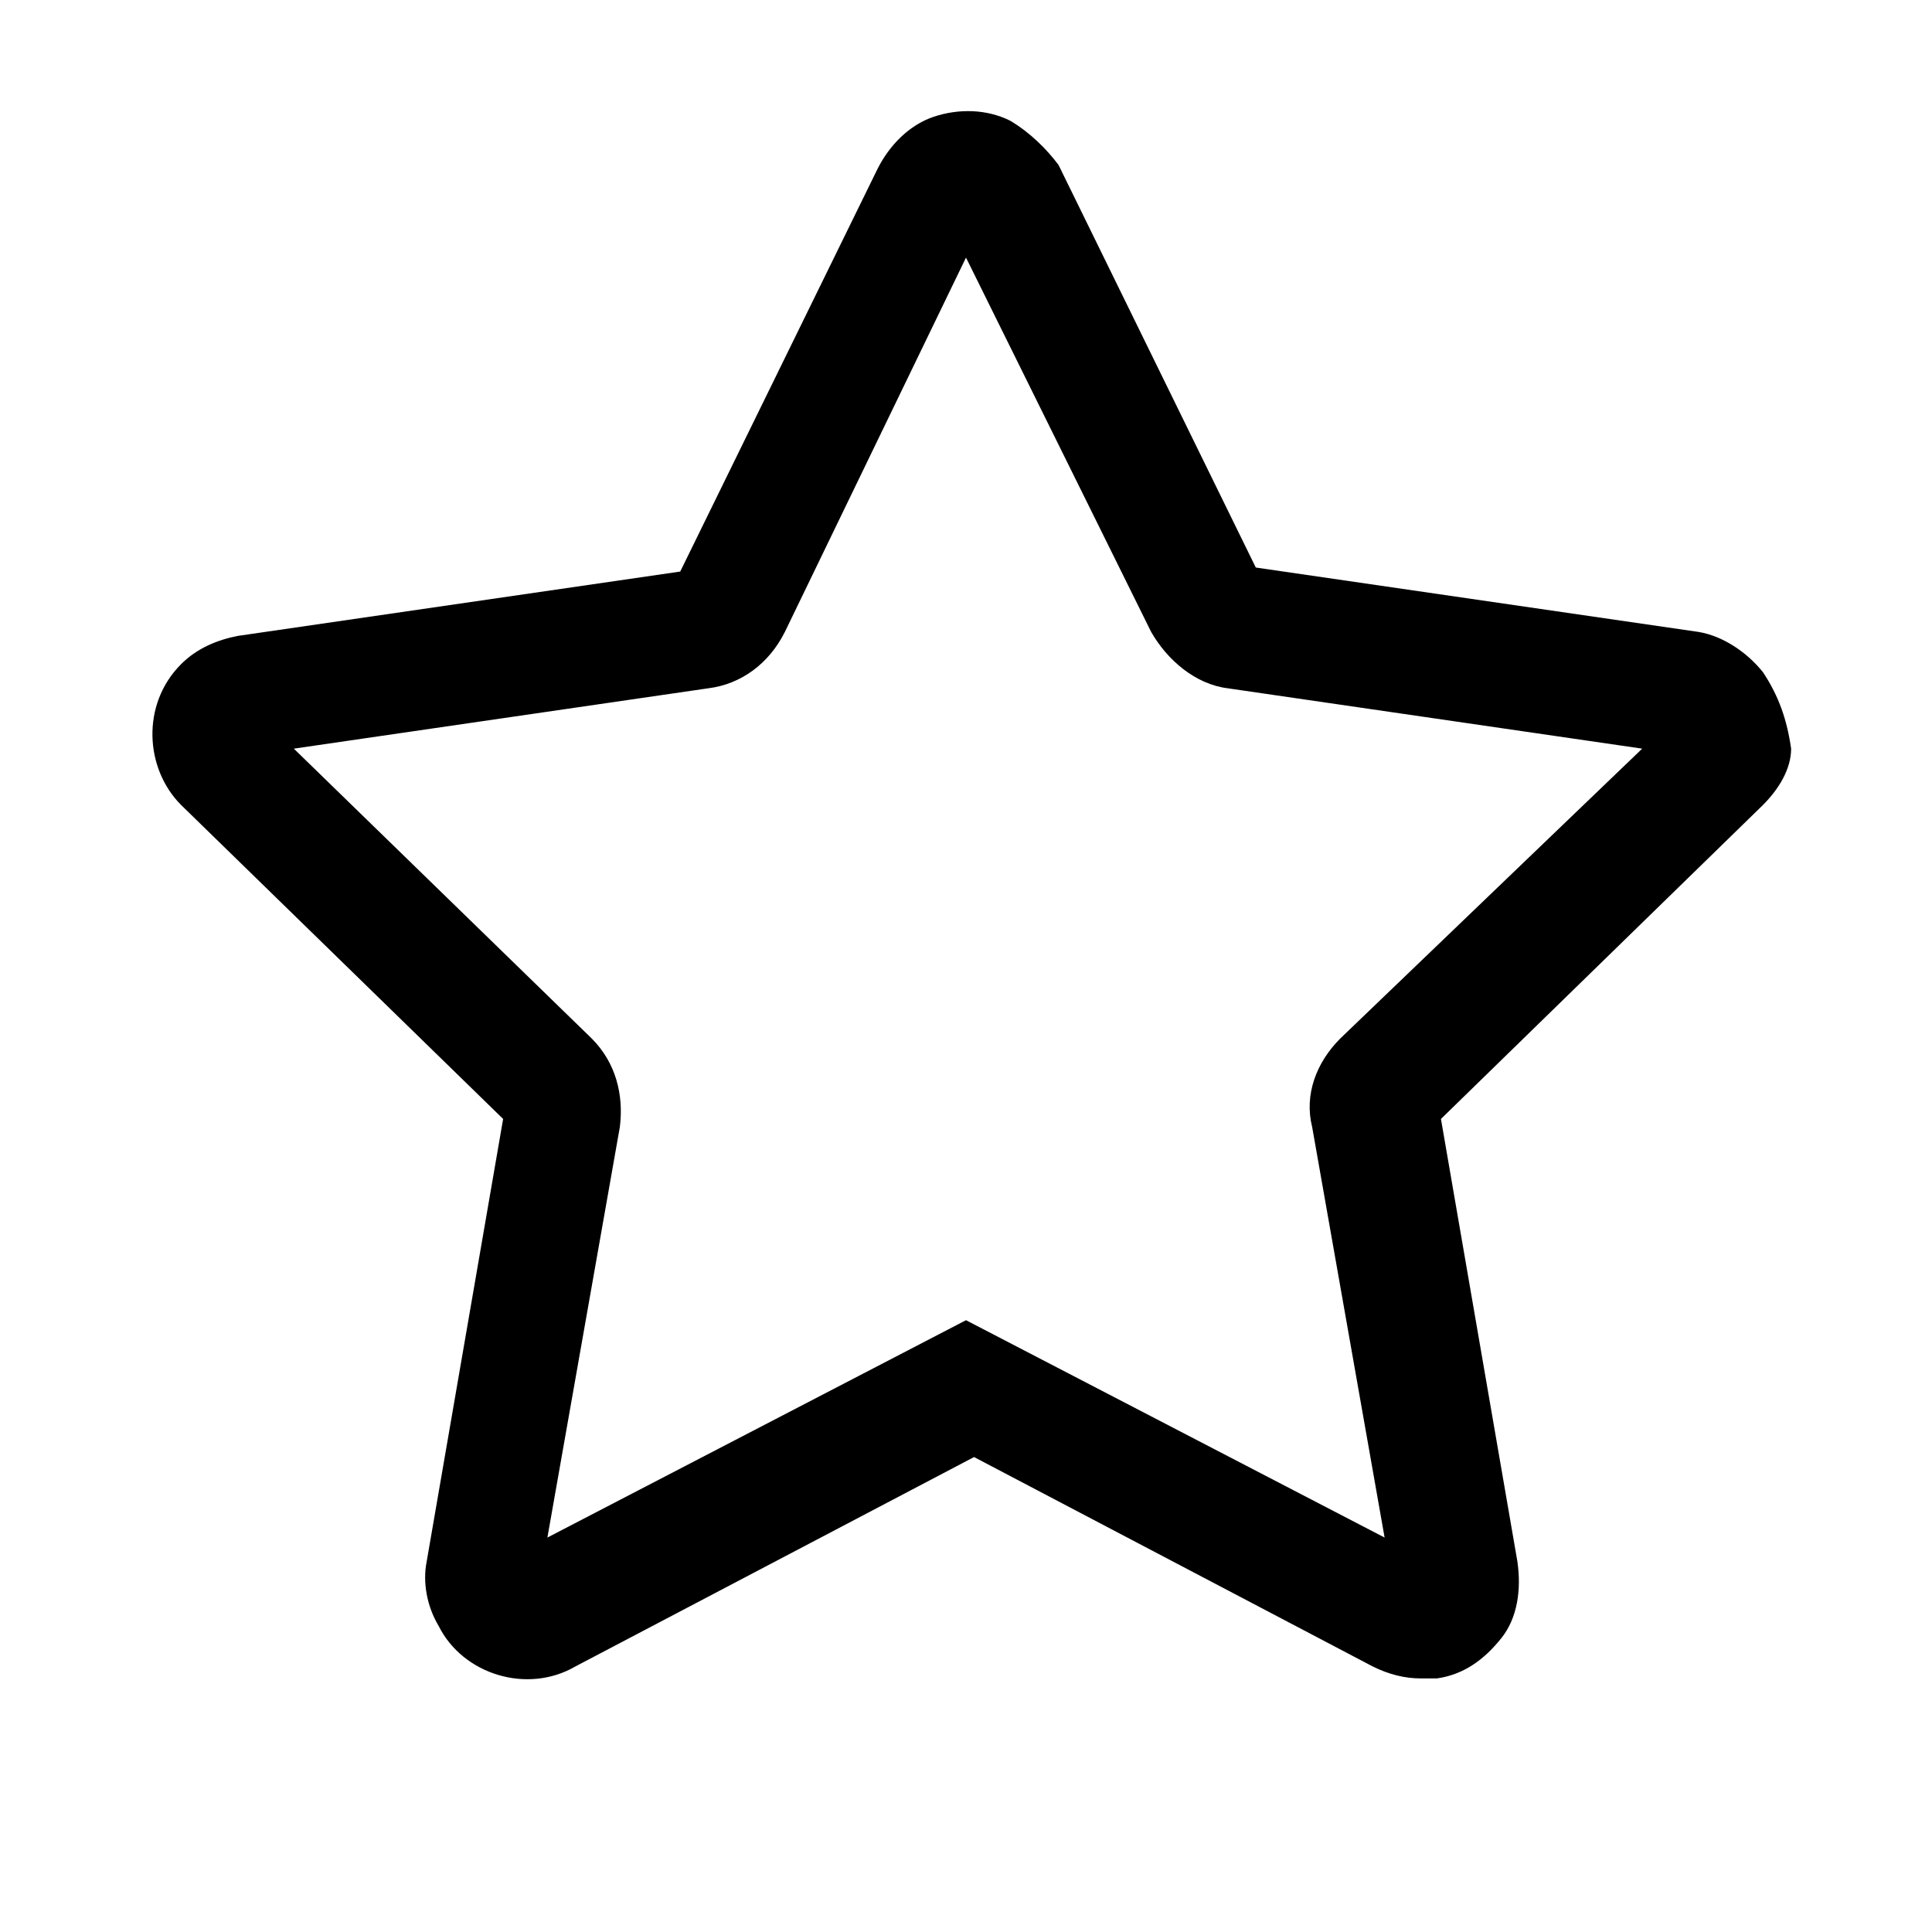 <svg
        t="1622285111758" class="icon" viewBox="0 0 1024 1024" version="1.1" xmlns="http://www.w3.org/2000/svg" p-id="2941" width="200" height="200">
    <path d="M934.4 356.267c-8.533-10.667-21.333-19.2-34.133-21.333l-234.667-34.133-104.533-213.333c-6.4-8.533-14.933-17.067-25.6-23.467-12.8-6.4-27.733-6.4-40.533-2.133-12.8 4.267-23.467 14.933-29.867 27.733l-104.533 213.333-234.667 34.133c-10.667 2.133-21.333 6.4-29.867 14.933-21.333 21.333-19.2 55.467 0 74.667l170.667 166.4-40.533 234.667c-2.133 10.667 0 23.467 6.4 34.133 12.8 25.6 46.933 36.267 72.533 21.333l211.2-110.933 211.2 110.933c8.533 4.267 17.067 6.4 25.6 6.4h8.533c14.933-2.133 25.6-10.667 34.133-21.333 8.533-10.667 10.667-25.6 8.533-40.533l-40.533-234.667 170.667-166.4c8.533-8.533 14.933-19.2 14.933-29.867-2.133-14.933-6.4-27.733-14.933-40.533z m-224 194.133c-12.8 12.8-19.2 29.867-14.933 46.933l38.4 217.6L512 699.733l-221.867 115.2L328.533 597.333c2.133-17.067-2.133-34.133-14.933-46.933l-157.867-153.6 219.733-32c17.067-2.133 32-12.8 40.533-29.867L512 136.533l98.133 198.4c8.533 14.933 23.467 27.733 40.533 29.867l219.733 32-160 153.6z" p-id="2942"></path>
</svg>